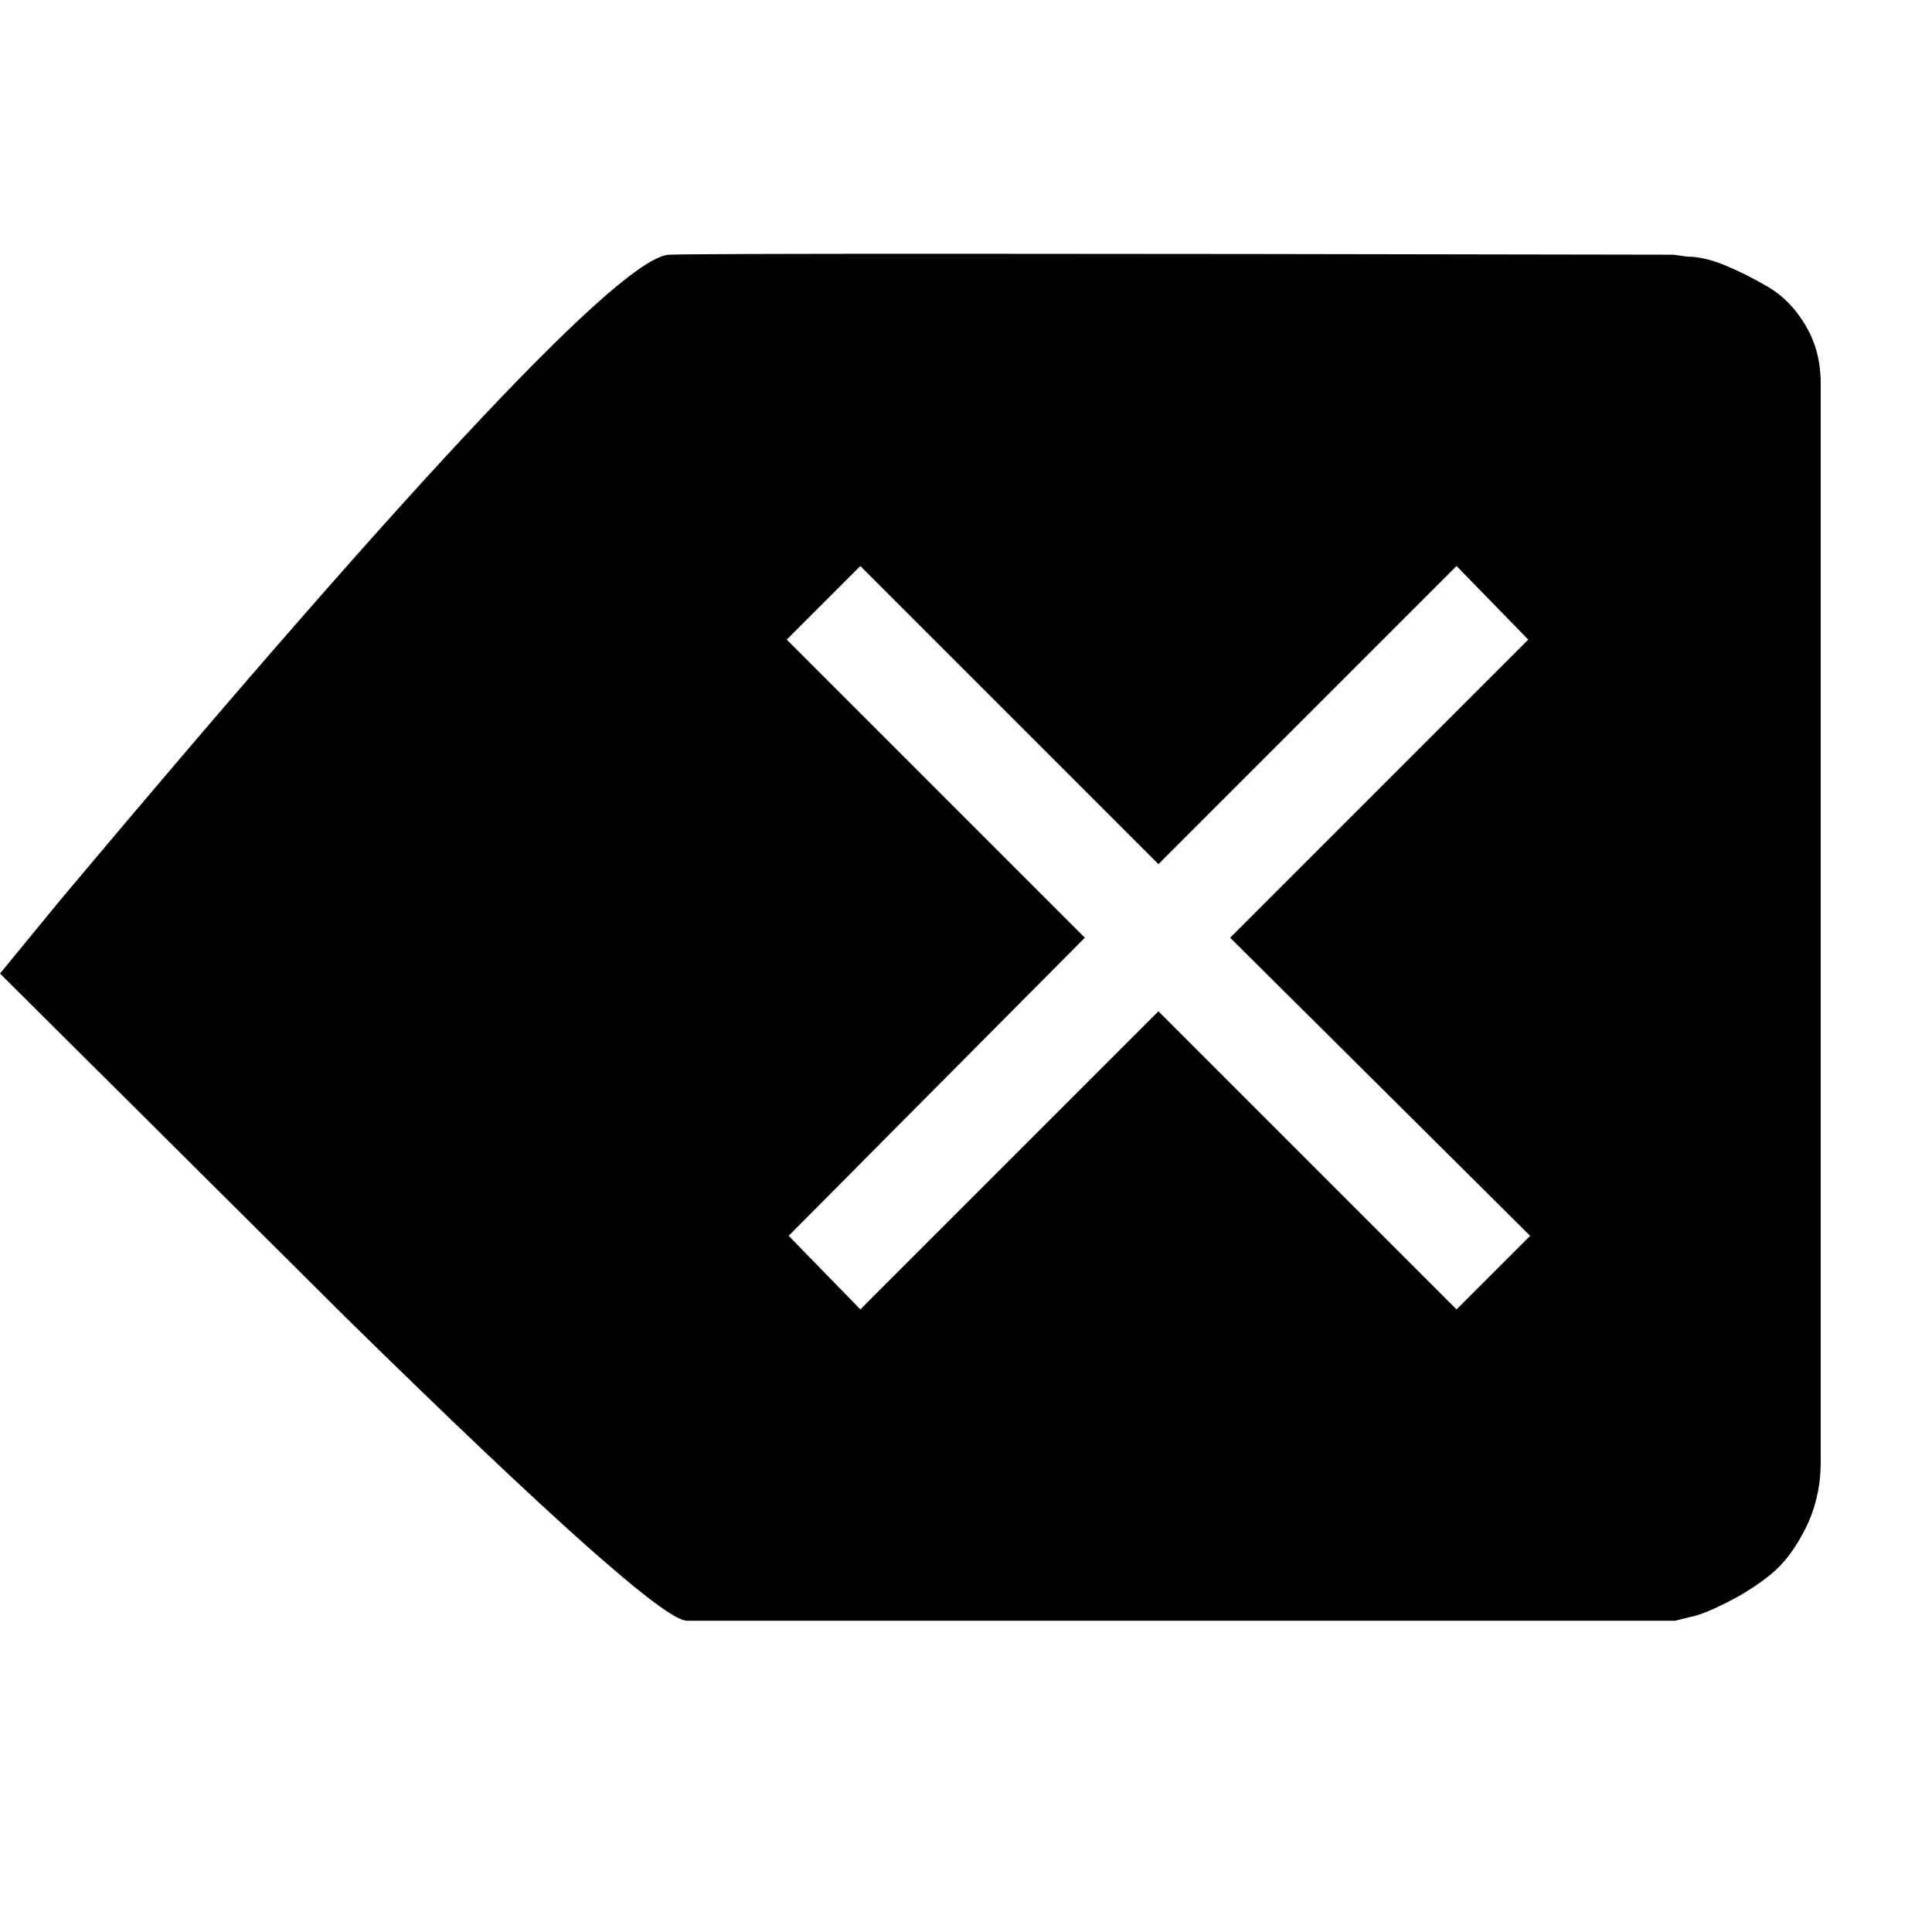 <?xml version="1.0" encoding="utf-8"?>
  <!DOCTYPE svg PUBLIC "-//W3C//DTD SVG 1.1//EN" "http://www.w3.org/Graphics/SVG/1.1/DTD/svg11.dtd">
  <svg version="1.1" xmlns="http://www.w3.org/2000/svg" xmlns:xlink="http://www.w3.org/1999/xlink"   x="0" y="0"   width="100px" height="100px"  viewBox="0 0 1024 1024">
  <path d="M887 135Q378 134 355 135 319 135 32 477L0 516 184 699Q347 859 364 859L888 859 896 857Q902 856 915 849.5 928 843 938.5 834.5 949 826 957 810 965 794 965 775L965 203Q965 186 957 172.5 949 159 937 152 925 145 914 140.5 903 136 894 136L887 135M772 694L614 536 456 694 418 655 575 497 417 339 456 300 614 458 772 300 810 339 652 497 811 655 772 694Z"/>
  </svg>